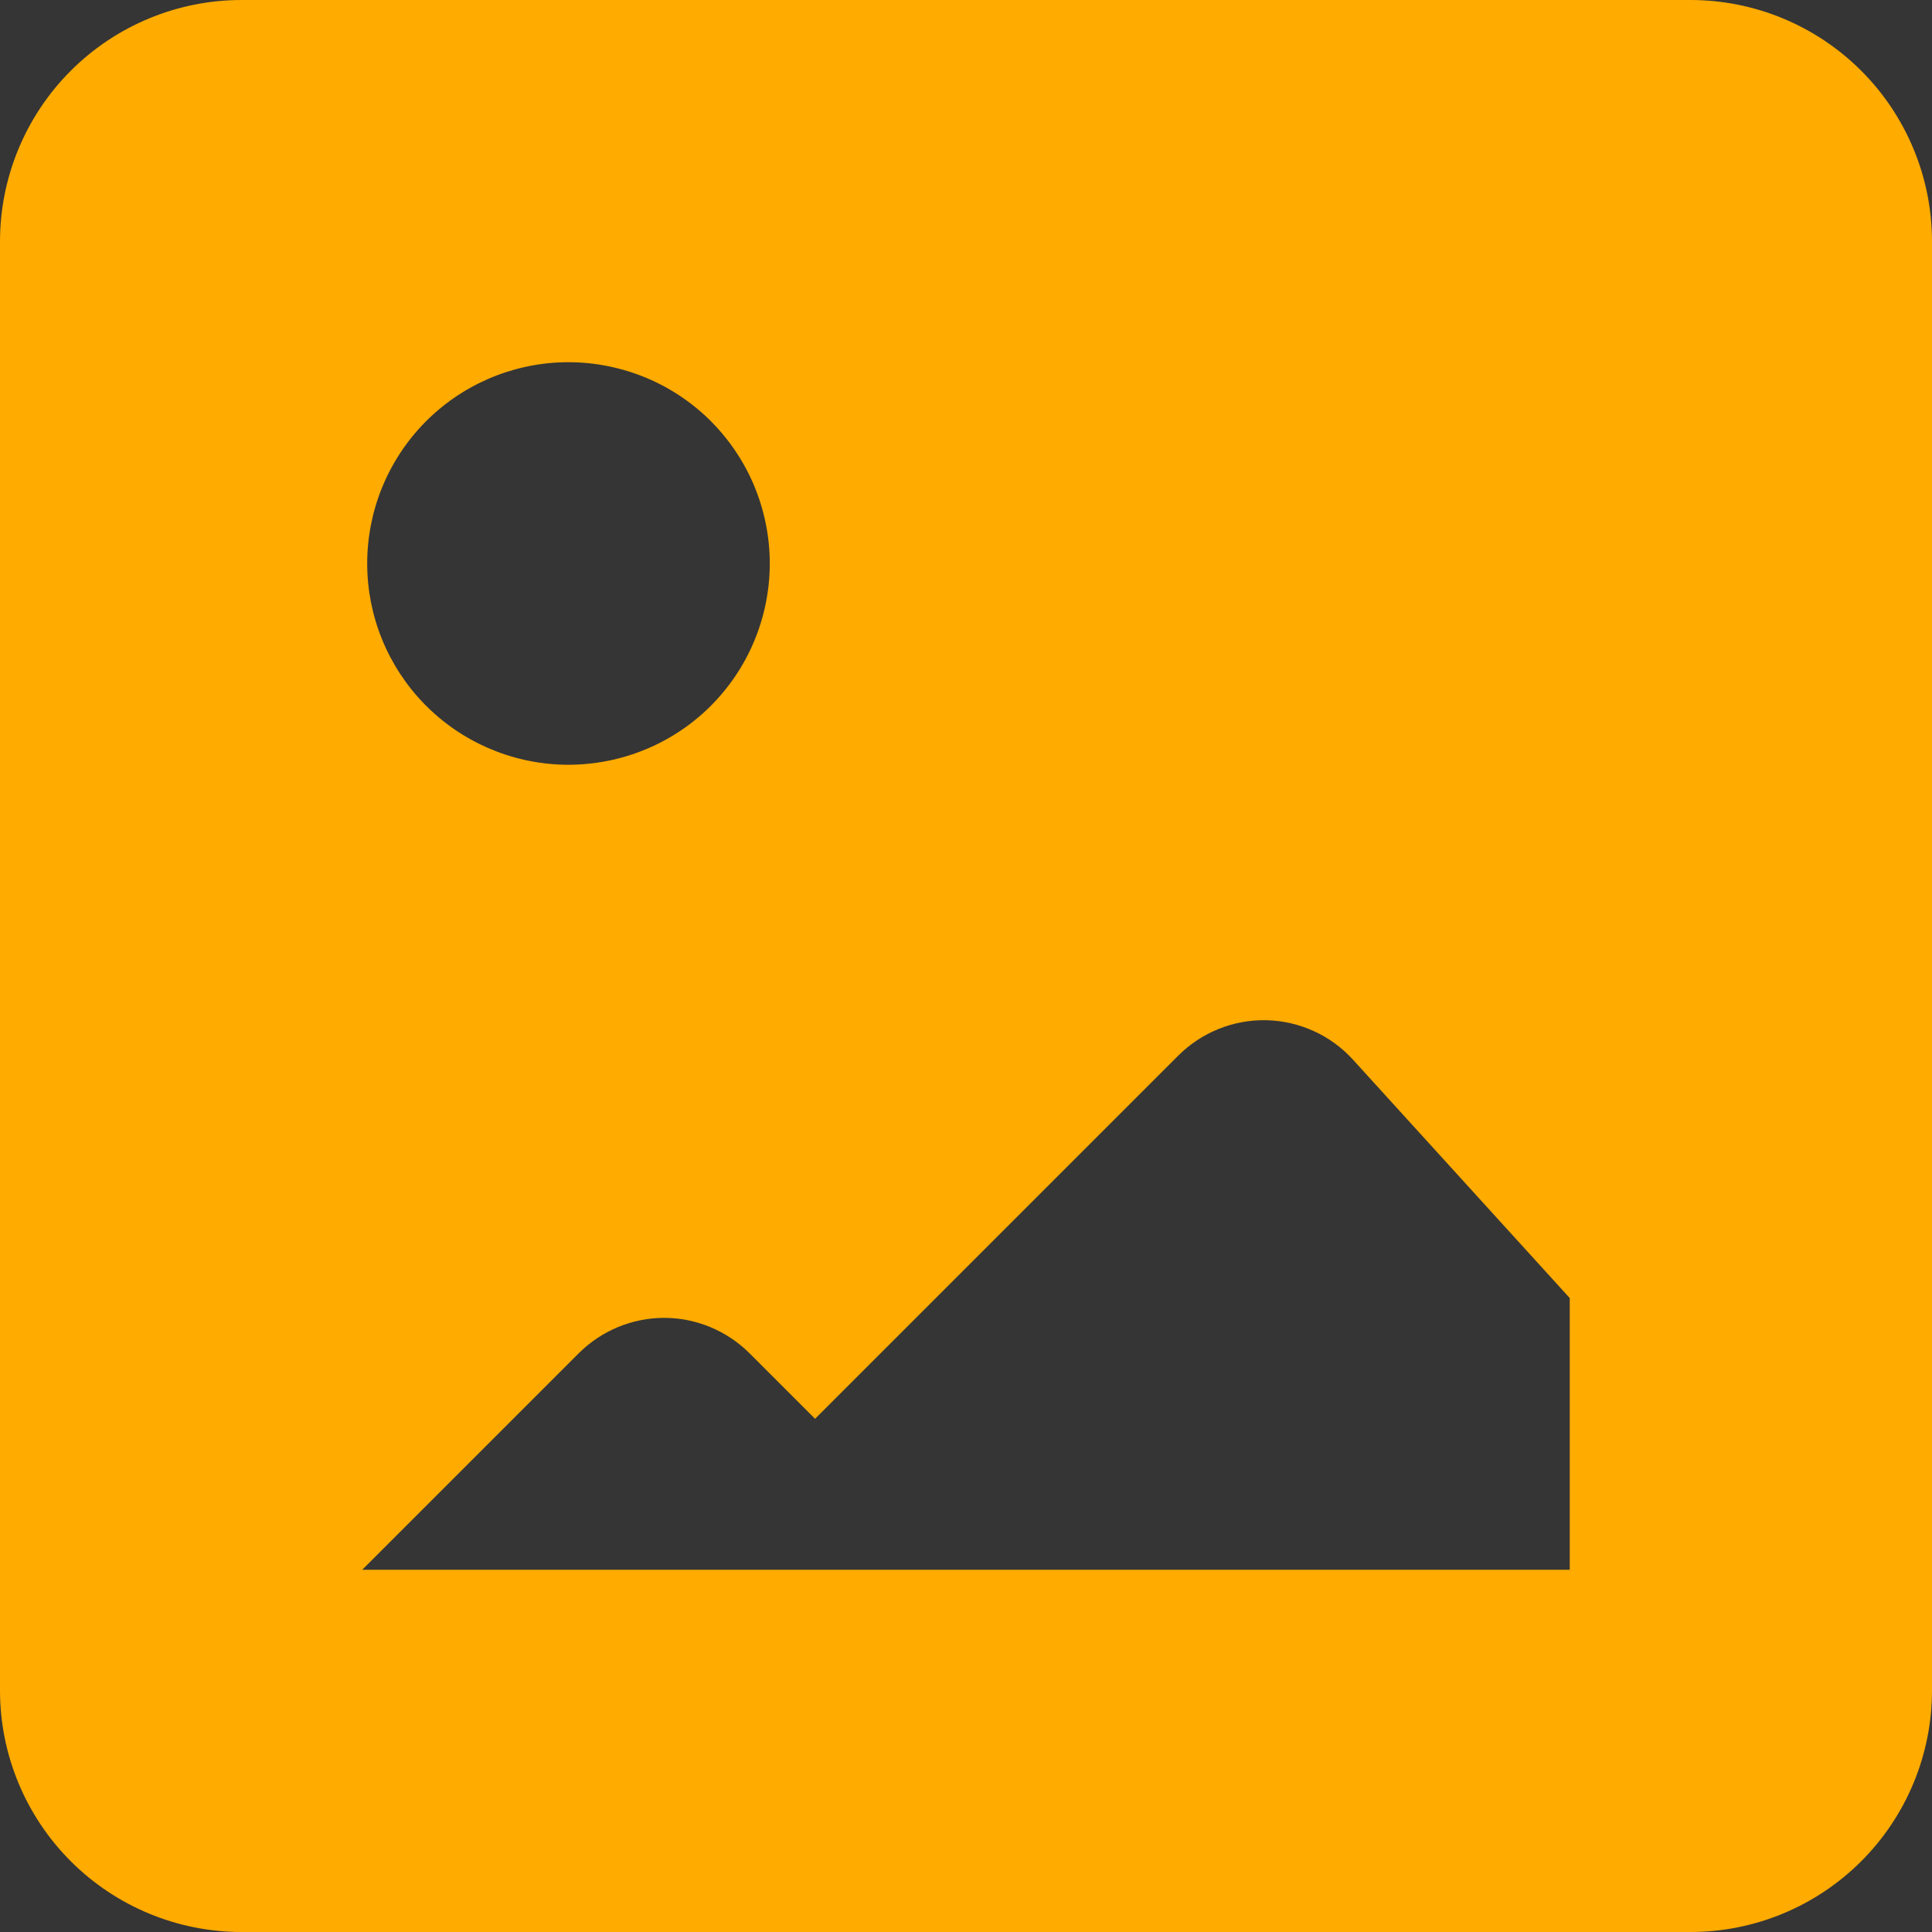 <svg width="16" height="16" viewBox="0 0 16 16" fill="none" xmlns="http://www.w3.org/2000/svg">
<rect x="0" y="0" width="16" height="16" fill="#333333" stroke="none"/>
<g clip-path="url(#clip0_4258_4466)">
<rect width="16" height="16" fill="white" fill-opacity="0.01"/>
<path fill-rule="evenodd" clip-rule="evenodd" d="M2 0H14C14.53 0 15.039 0.211 15.414 0.586C15.789 0.961 16 1.47 16 2V14C16 14.53 15.789 15.039 15.414 15.414C15.039 15.789 14.53 16 14 16H2C1.47 16 0.961 15.789 0.586 15.414C0.211 15.039 0 14.53 0 14V2C0 1.47 0.211 0.961 0.586 0.586C0.961 0.211 1.47 0 2 0V0ZM6.75 11.75L6.207 11.207C6.019 11.02 5.765 10.914 5.5 10.914C5.235 10.914 4.981 11.02 4.793 11.207L3 13H13V10.75L11.205 8.776C11.114 8.676 11.004 8.595 10.88 8.539C10.757 8.483 10.624 8.452 10.489 8.449C10.354 8.446 10.219 8.47 10.093 8.521C9.968 8.571 9.854 8.646 9.758 8.742L6.75 11.75ZM4.667 6.333C4.889 6.338 5.11 6.299 5.317 6.218C5.524 6.137 5.713 6.015 5.872 5.86C6.031 5.704 6.158 5.519 6.244 5.314C6.33 5.109 6.375 4.889 6.375 4.667C6.375 4.444 6.33 4.224 6.244 4.019C6.158 3.814 6.031 3.629 5.872 3.473C5.713 3.318 5.524 3.196 5.317 3.115C5.11 3.034 4.889 2.995 4.667 3C4.232 3.011 3.819 3.191 3.515 3.502C3.211 3.814 3.041 4.231 3.041 4.667C3.041 5.102 3.211 5.519 3.515 5.831C3.819 6.142 4.232 6.322 4.667 6.333Z" fill="#FFAB00"/>
</g>
<defs>
<clipPath id="clip0_4258_4466">
<rect width="16" height="16" fill="white"/>
</clipPath>
</defs>
</svg>
